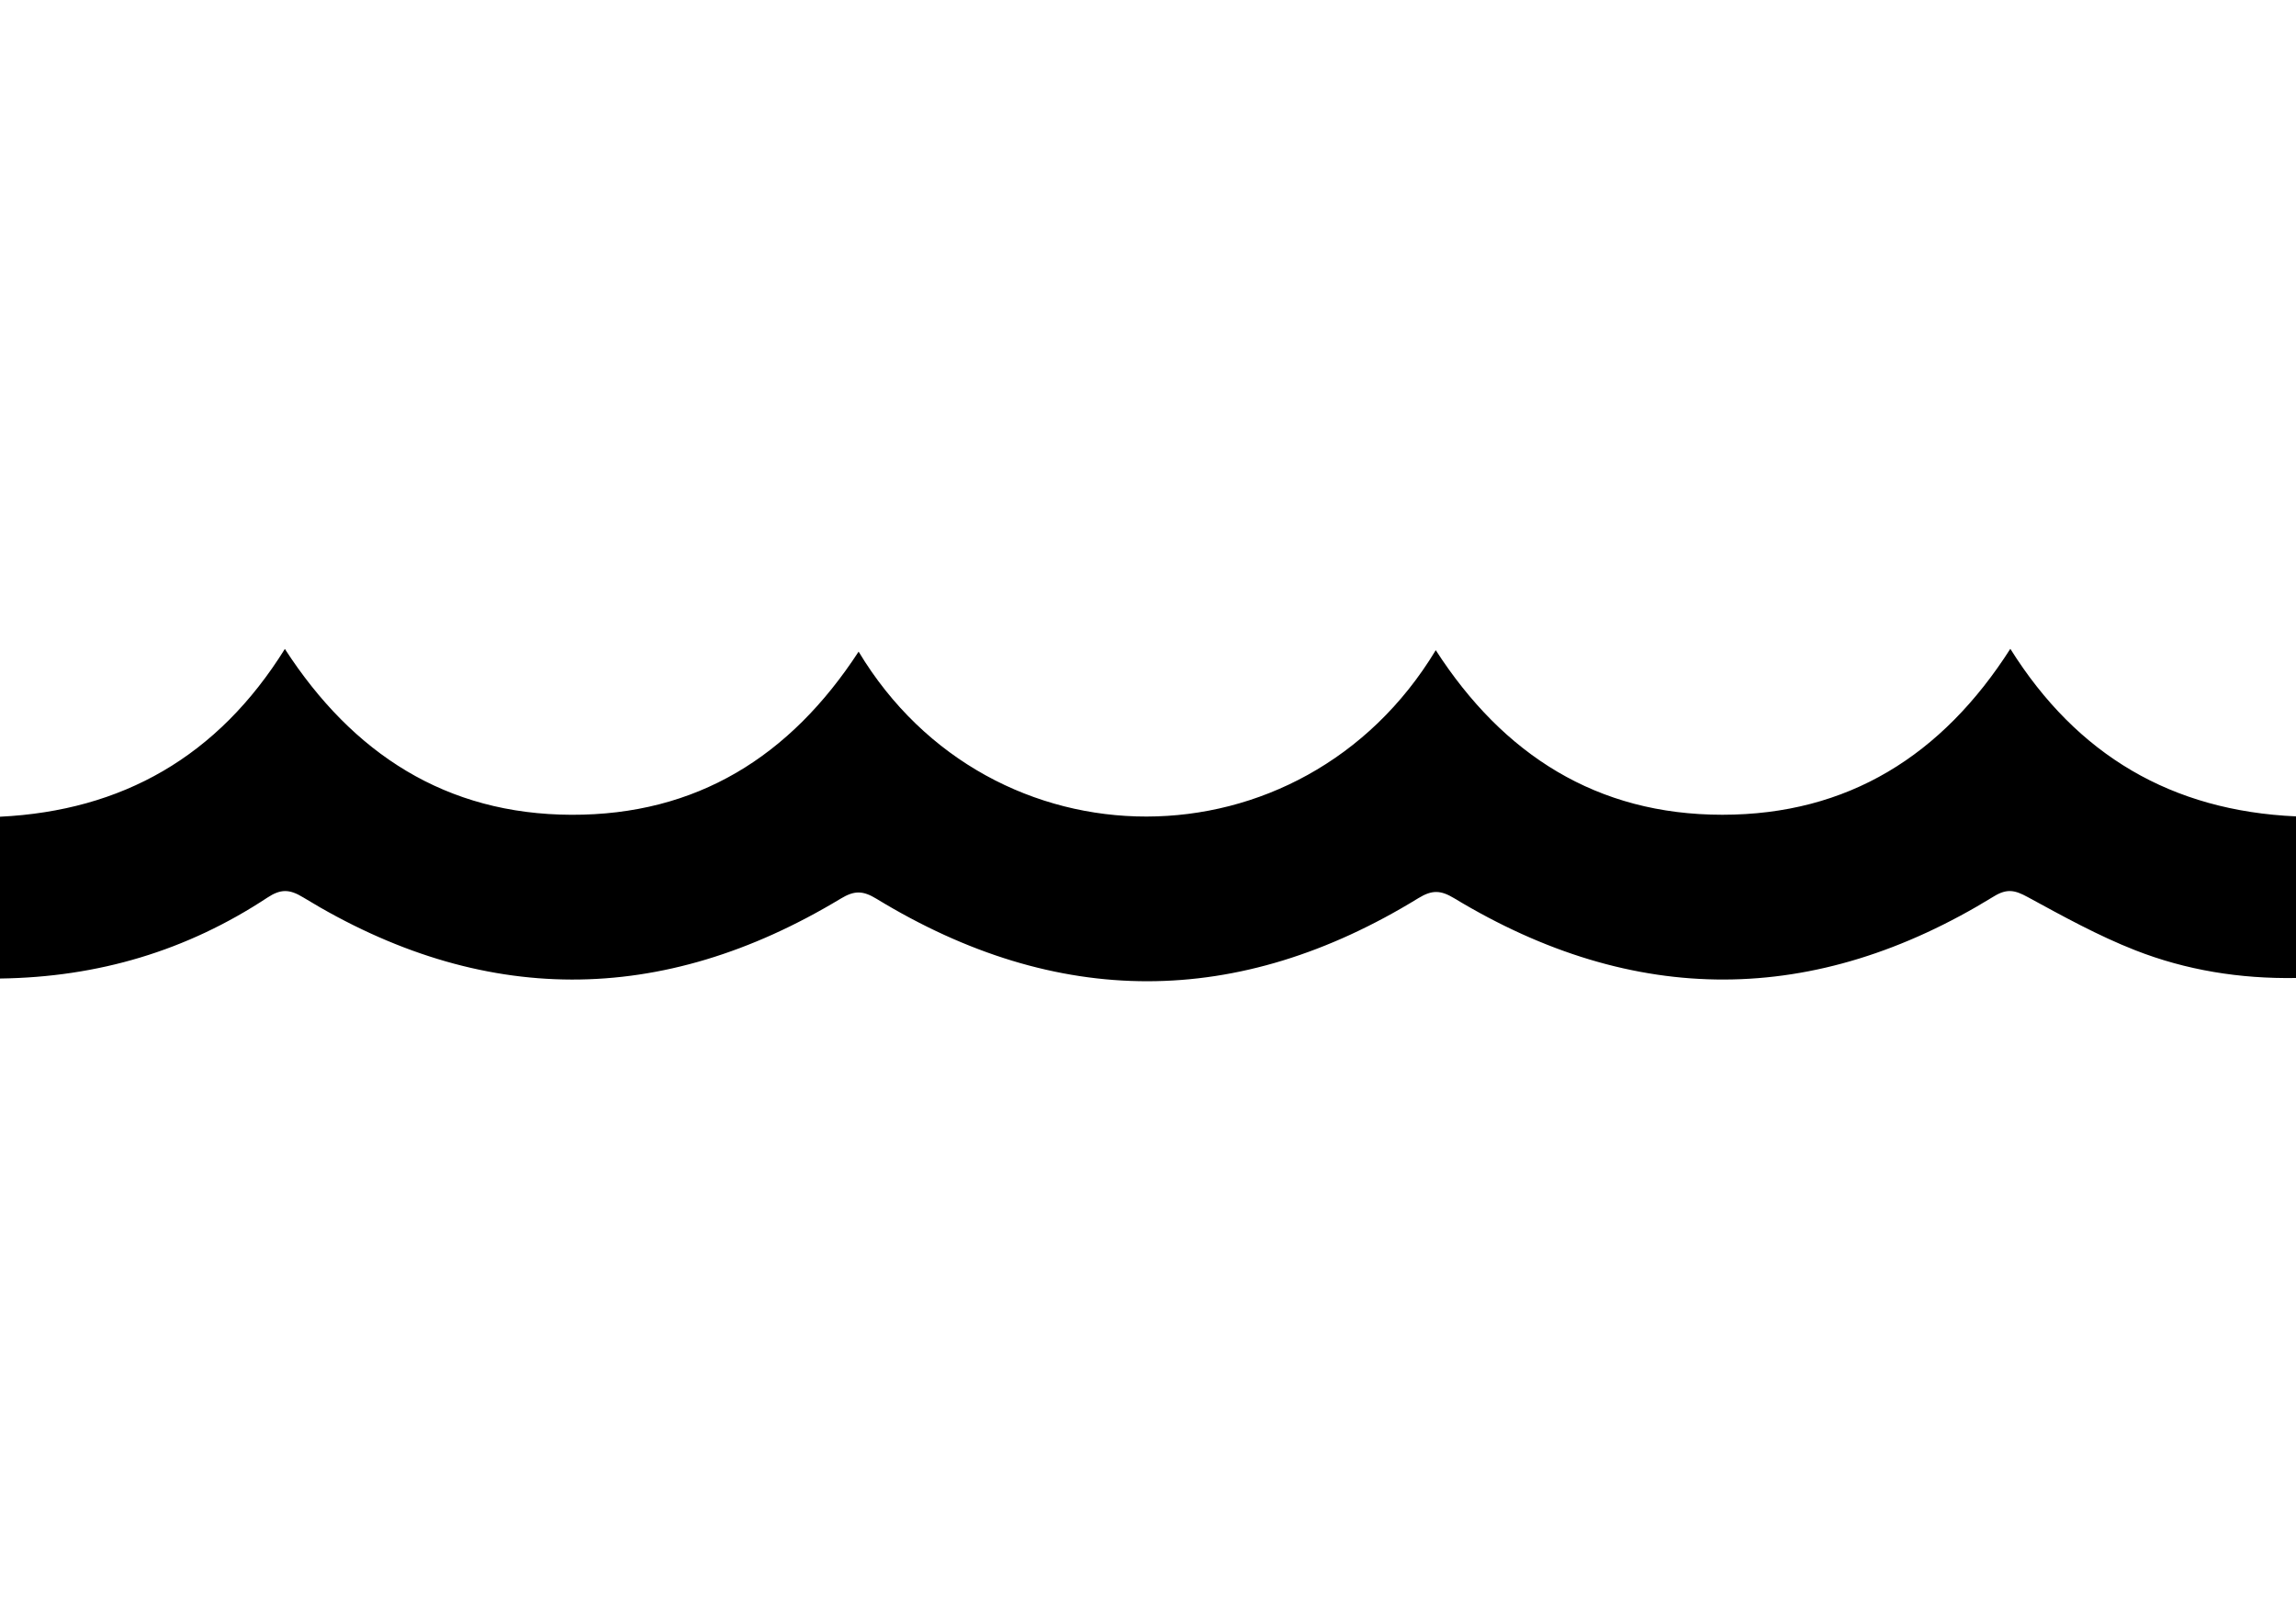 <?xml version="1.0" encoding="utf-8"?>
<!-- Generator: Adobe Illustrator 16.0.0, SVG Export Plug-In . SVG Version: 6.00 Build 0)  -->
<!DOCTYPE svg PUBLIC "-//W3C//DTD SVG 1.1//EN" "http://www.w3.org/Graphics/SVG/1.1/DTD/svg11.dtd">
<svg version="1.1" id="Layer_1" xmlns="http://www.w3.org/2000/svg" xmlns:xlink="http://www.w3.org/1999/xlink" x="0px" y="0px"
	 width="447.268px" height="313px" viewBox="0 0 447.268 313" style="enable-background:new 0 0 447.268 313;" xml:space="preserve"
	>
<path style="fill-rule:evenodd;clip-rule:evenodd;" d="M167.261,126.954c25.75,42.859,86.378,42.919,112.429-0.282
	c13.138,20.375,31.387,32.067,55.83,32.065c24.453-0.001,42.805-11.519,56.098-32.329c13.014,20.771,31.469,31.562,55.65,32.646
	c0,10.53,0,20.784,0,31.485c-10.924,0.18-21.391-1.512-31.311-5.4c-7.237-2.837-14.119-6.645-20.967-10.373
	c-2.438-1.327-3.994-1.714-6.591-0.116c-34.915,21.488-70.026,21.565-105.097,0.366c-2.639-1.595-4.311-1.681-7.008-0.024
	c-35.114,21.567-70.383,21.544-105.544,0.12c-2.694-1.643-4.334-1.63-6.997-0.022c-34.905,21.059-69.879,21.034-104.682-0.249
	c-2.678-1.638-4.386-1.677-6.996,0.046C36.41,185.228,19.126,190.388,0,190.643c0-10.534,0-20.79,0-31.523
	c23.773-1.166,42.408-11.67,55.492-32.688c13.225,20.433,31.412,32.233,55.833,32.311
	C135.653,158.817,153.914,147.449,167.261,126.954z"/>
</svg>
